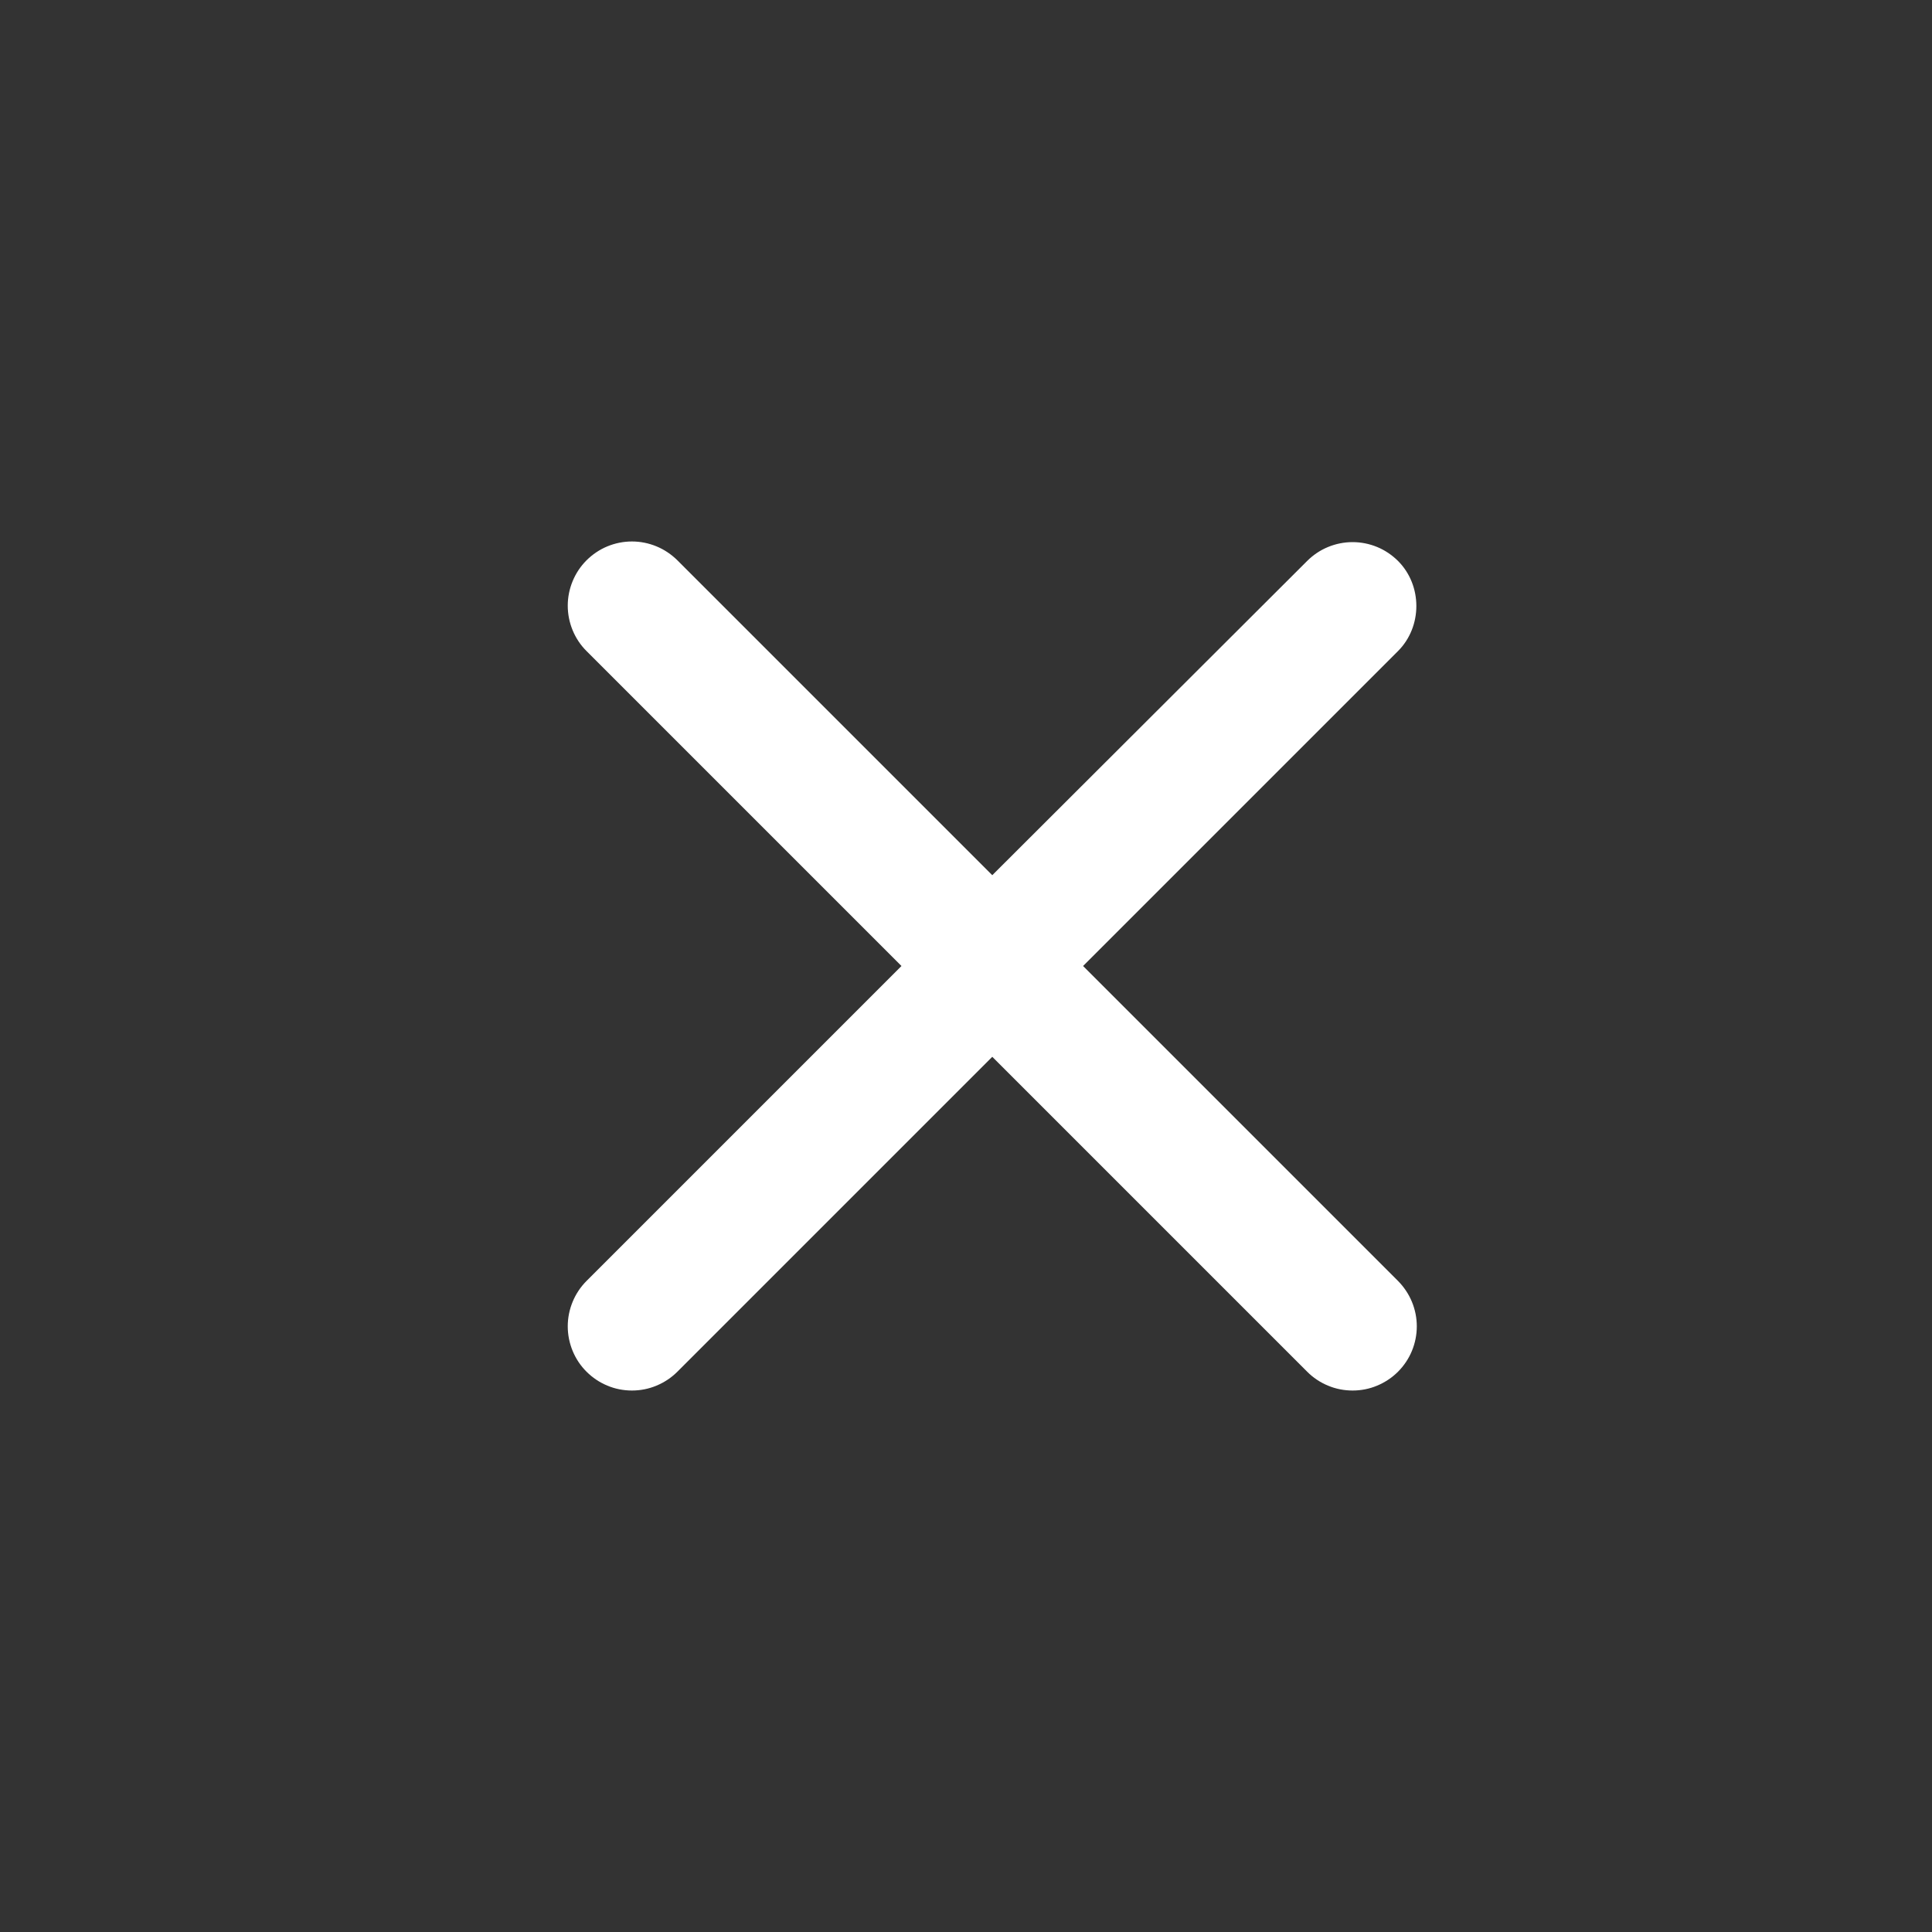 <svg width="30" height="30" viewBox="0 0 30 30" fill="none" xmlns="http://www.w3.org/2000/svg">
<rect x="0" y="0" width="30" height="30" fill="#333333" stroke="none"/>
<path d="M21.708 8.71C21.615 8.618 21.506 8.544 21.385 8.494C21.264 8.444 21.134 8.418 21.003 8.418C20.872 8.418 20.742 8.444 20.621 8.494C20.5 8.544 20.39 8.618 20.298 8.71L15.408 13.59L10.518 8.7C10.425 8.608 10.315 8.534 10.194 8.484C10.073 8.434 9.944 8.408 9.813 8.408C9.682 8.408 9.552 8.434 9.431 8.484C9.31 8.534 9.201 8.608 9.108 8.7C9.015 8.793 8.942 8.903 8.892 9.024C8.842 9.145 8.816 9.274 8.816 9.405C8.816 9.536 8.842 9.666 8.892 9.787C8.942 9.908 9.015 10.018 9.108 10.11L13.998 15L9.108 19.89C9.015 19.983 8.942 20.093 8.892 20.214C8.842 20.335 8.816 20.464 8.816 20.595C8.816 20.726 8.842 20.856 8.892 20.977C8.942 21.098 9.015 21.208 9.108 21.3C9.201 21.393 9.31 21.466 9.431 21.516C9.552 21.567 9.682 21.592 9.813 21.592C9.944 21.592 10.073 21.567 10.194 21.516C10.315 21.466 10.425 21.393 10.518 21.3L15.408 16.41L20.298 21.3C20.39 21.393 20.5 21.466 20.621 21.516C20.742 21.567 20.872 21.592 21.003 21.592C21.134 21.592 21.264 21.567 21.384 21.516C21.505 21.466 21.615 21.393 21.708 21.3C21.8 21.208 21.874 21.098 21.924 20.977C21.974 20.856 22 20.726 22 20.595C22 20.464 21.974 20.335 21.924 20.214C21.874 20.093 21.8 19.983 21.708 19.89L16.818 15L21.708 10.11C22.088 9.73 22.088 9.09 21.708 8.71Z" fill="white"/>
</svg>
